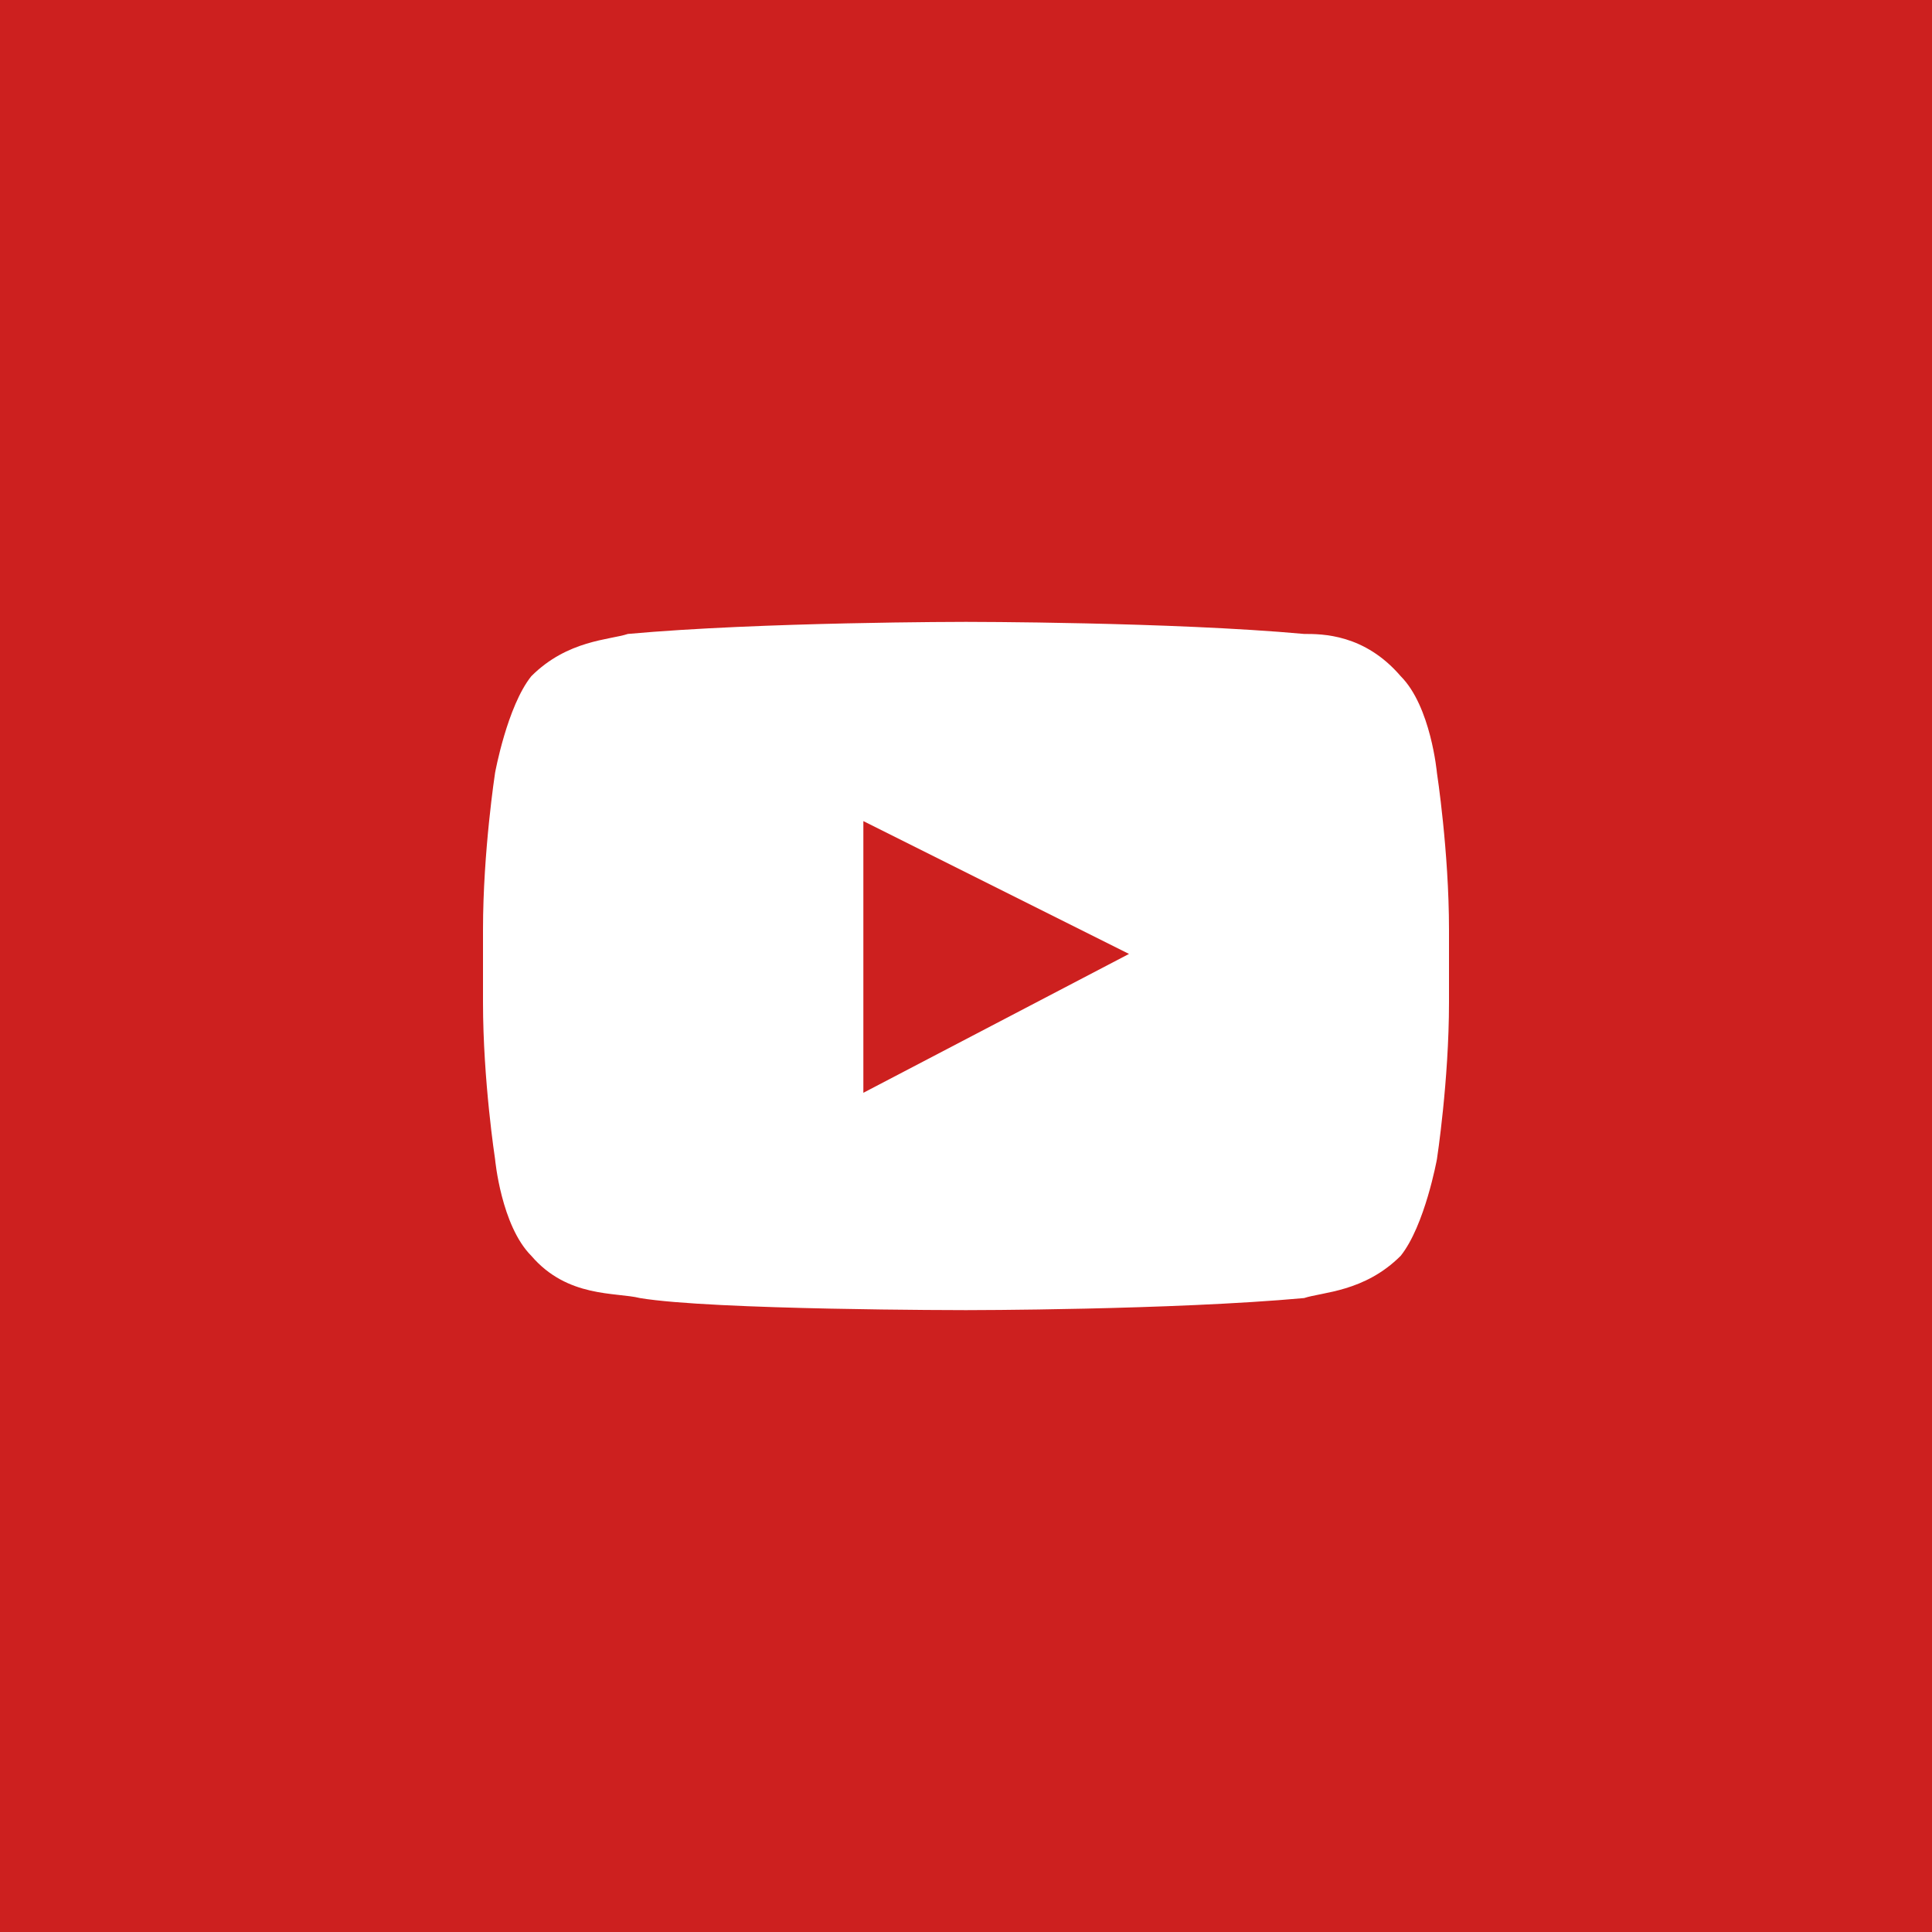 <?xml version="1.0" encoding="utf-8"?>
<!-- Generator: Adobe Illustrator 18.1.1, SVG Export Plug-In . SVG Version: 6.00 Build 0)  -->
<!DOCTYPE svg PUBLIC "-//W3C//DTD SVG 1.1//EN" "http://www.w3.org/Graphics/SVG/1.1/DTD/svg11.dtd">
<svg version="1.1" id="Layer_1" xmlns="http://www.w3.org/2000/svg" xmlns:xlink="http://www.w3.org/1999/xlink" x="0px" y="0px"
	 width="32px" height="32px" viewBox="0 0 32 32" enable-background="new 0 0 32 32" xml:space="preserve">
<polygon fill="#cd201f" points="14.3,18.1 18.7,15.8 14.3,13.6 "/>
<path fill="#cd201f" d="M0,0v32h32V0H0z M24,16.6c0,1.3-0.2,2.6-0.2,2.6s-0.2,1.1-0.6,1.6c-0.6,0.6-1.3,0.6-1.6,0.7
	c-2.2,0.2-5.6,0.2-5.6,0.2s-4.2,0-5.4-0.2c-0.4-0.1-1.2,0-1.8-0.7c-0.5-0.5-0.6-1.6-0.6-1.6S8,17.9,8,16.6v-1.2
	c0-1.3,0.2-2.6,0.2-2.6s0.2-1.1,0.6-1.6c0.6-0.6,1.3-0.6,1.6-0.7c2.2-0.2,5.6-0.2,5.6-0.2h0c0,0,3.4,0,5.6,0.2c0.3,0,1,0,1.6,0.7
	c0.5,0.5,0.6,1.6,0.6,1.6s0.2,1.3,0.2,2.6V16.6z"/>
</svg>
